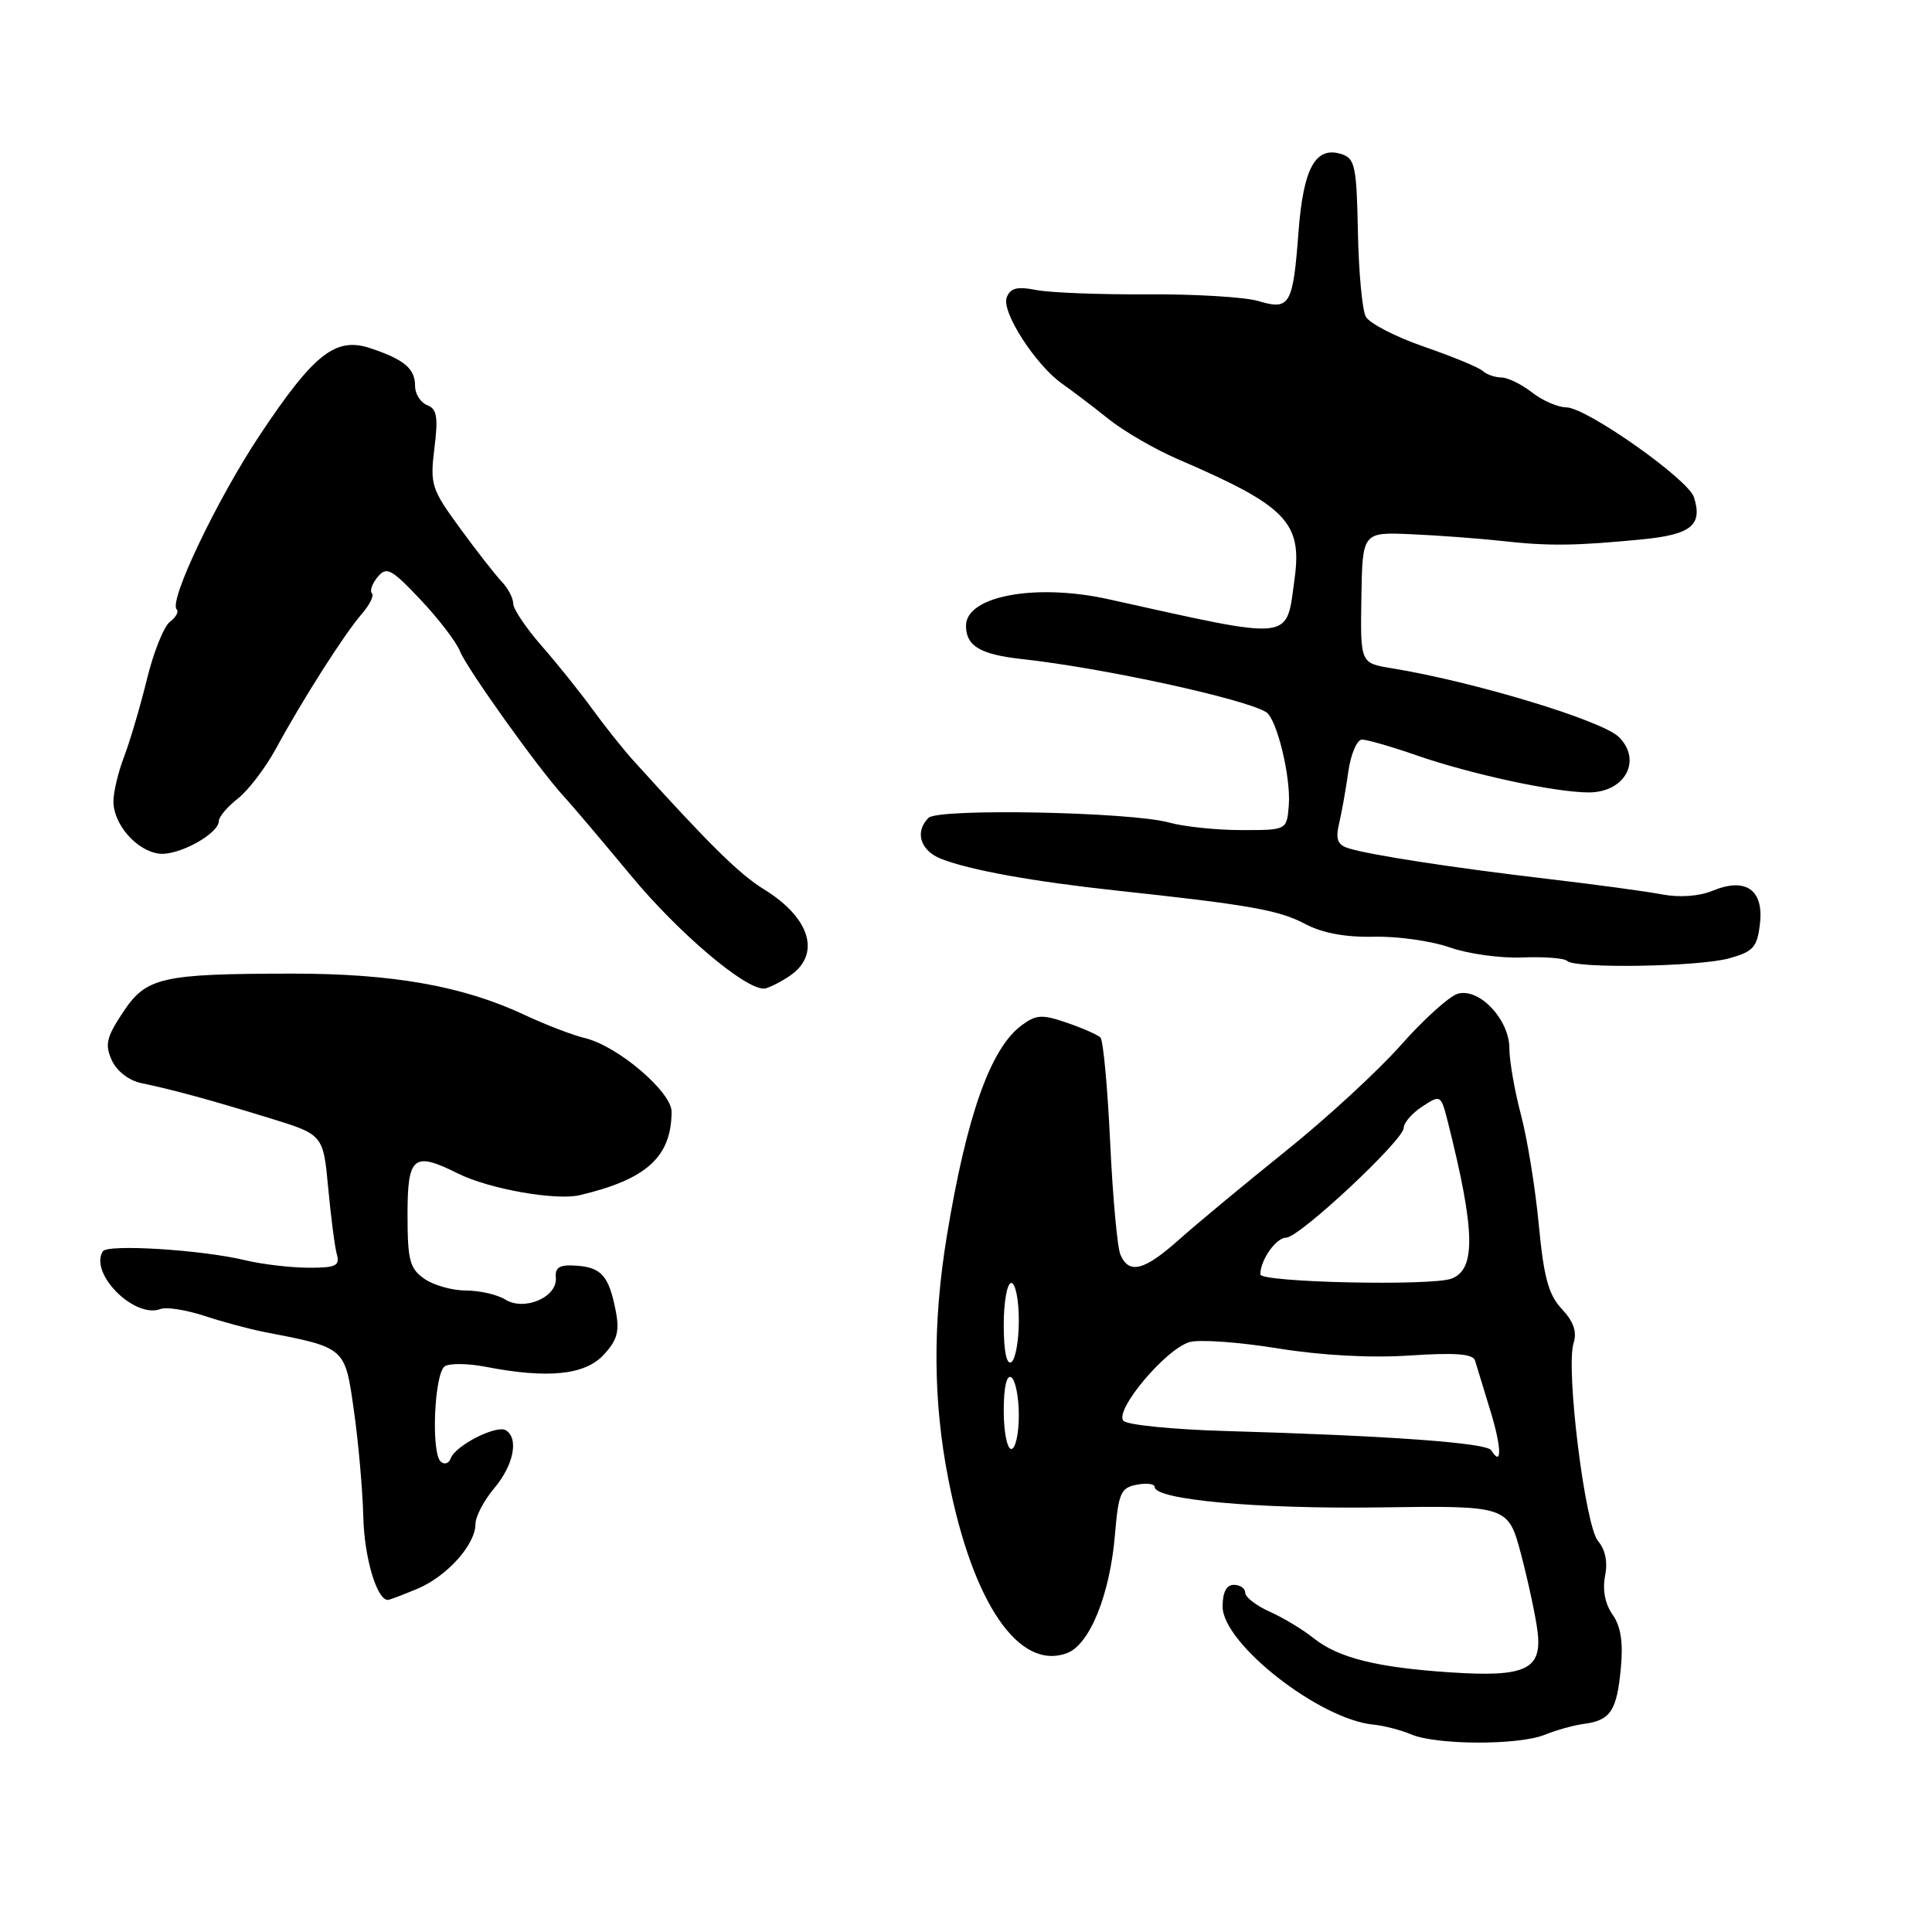 <?xml version="1.0" encoding="UTF-8" standalone="no"?>
<!DOCTYPE svg PUBLIC "-//W3C//DTD SVG 1.1//EN" "http://www.w3.org/Graphics/SVG/1.1/DTD/svg11.dtd" >
<svg xmlns="http://www.w3.org/2000/svg" xmlns:xlink="http://www.w3.org/1999/xlink" version="1.1" viewBox="0 0 256 256">
 <g >
 <path fill="currentColor"
d=" M 204.68 229.87 C 206.23 229.24 208.58 228.59 209.90 228.42 C 213.38 227.96 214.23 226.70 214.76 221.15 C 215.10 217.63 214.78 215.53 213.67 213.94 C 212.68 212.53 212.32 210.65 212.68 208.83 C 213.05 206.98 212.72 205.33 211.76 204.22 C 210.03 202.24 207.44 181.32 208.51 177.96 C 208.98 176.47 208.51 175.11 206.96 173.46 C 205.19 171.58 204.56 169.28 203.90 162.29 C 203.44 157.46 202.38 150.89 201.53 147.70 C 200.69 144.51 200.00 140.55 200.00 138.91 C 200.00 135.12 196.06 130.91 193.21 131.66 C 192.10 131.95 188.71 135.00 185.67 138.43 C 182.63 141.87 175.73 148.23 170.32 152.56 C 164.92 156.90 158.60 162.14 156.27 164.22 C 151.62 168.38 149.60 168.90 148.46 166.25 C 148.05 165.29 147.44 158.57 147.10 151.32 C 146.76 144.08 146.18 137.85 145.82 137.48 C 145.45 137.12 143.45 136.23 141.37 135.52 C 138.09 134.39 137.30 134.43 135.37 135.86 C 131.24 138.91 128.08 147.84 125.45 163.84 C 123.57 175.35 123.63 185.66 125.66 196.00 C 128.88 212.46 135.04 221.46 141.42 219.03 C 144.41 217.89 147.08 211.26 147.74 203.34 C 148.20 197.84 148.51 197.13 150.63 196.73 C 151.93 196.48 153.00 196.61 153.00 197.03 C 153.00 198.72 166.56 199.96 182.67 199.74 C 199.84 199.50 199.84 199.50 201.56 206.00 C 202.50 209.57 203.48 214.15 203.73 216.16 C 204.37 221.22 202.16 222.26 192.21 221.60 C 182.46 220.96 177.34 219.68 174.08 217.08 C 172.66 215.94 170.04 214.36 168.25 213.56 C 166.46 212.76 165.00 211.63 165.00 211.05 C 165.00 210.47 164.32 210.00 163.50 210.00 C 162.51 210.00 162.00 210.99 162.00 212.87 C 162.00 217.78 174.80 227.81 181.97 228.52 C 183.36 228.65 185.62 229.24 187.00 229.82 C 190.37 231.24 201.20 231.27 204.68 229.87 Z  M 55.29 210.53 C 59.22 208.88 63.00 204.68 63.00 201.94 C 63.00 200.96 64.12 198.82 65.50 197.18 C 68.06 194.14 68.77 190.59 67.03 189.52 C 65.80 188.76 60.33 191.54 59.73 193.23 C 59.48 193.93 58.87 194.12 58.39 193.66 C 57.09 192.44 57.56 181.89 58.95 181.03 C 59.61 180.62 62.02 180.66 64.32 181.10 C 72.55 182.70 77.45 182.21 79.95 179.56 C 81.77 177.62 82.11 176.43 81.61 173.81 C 80.70 169.10 79.73 167.95 76.42 167.71 C 74.14 167.55 73.53 167.90 73.65 169.32 C 73.86 171.89 69.47 173.77 66.94 172.19 C 65.89 171.54 63.55 171.00 61.74 171.00 C 59.93 171.00 57.44 170.30 56.22 169.44 C 54.29 168.09 54.00 166.98 54.00 160.94 C 54.00 153.19 54.79 152.55 60.69 155.50 C 64.82 157.55 73.65 159.12 76.85 158.36 C 85.68 156.27 88.95 153.30 88.99 147.32 C 89.00 144.68 81.86 138.60 77.53 137.56 C 75.90 137.17 72.30 135.79 69.53 134.49 C 61.36 130.65 52.05 129.00 38.69 129.01 C 21.34 129.03 19.37 129.48 16.27 134.17 C 14.10 137.45 13.87 138.43 14.82 140.50 C 15.47 141.93 17.09 143.18 18.72 143.52 C 22.93 144.39 27.75 145.71 35.67 148.14 C 42.83 150.34 42.83 150.34 43.49 157.42 C 43.85 161.31 44.37 165.29 44.64 166.25 C 45.06 167.73 44.46 168.00 40.82 167.98 C 38.44 167.96 34.70 167.52 32.50 166.99 C 26.74 165.60 14.23 164.82 13.62 165.81 C 11.80 168.75 17.84 174.77 21.27 173.45 C 22.04 173.15 24.66 173.57 27.09 174.36 C 29.51 175.16 33.08 176.12 35.00 176.49 C 45.83 178.59 45.70 178.47 46.89 186.88 C 47.49 191.07 48.05 197.43 48.14 201.00 C 48.27 206.40 49.93 212.00 51.40 212.00 C 51.60 212.00 53.34 211.34 55.29 210.53 Z  M 104.54 129.38 C 108.84 126.56 107.45 121.67 101.26 117.86 C 97.98 115.84 94.09 112.02 84.00 100.86 C 82.62 99.34 80.15 96.24 78.50 93.97 C 76.85 91.70 73.81 87.91 71.75 85.56 C 69.69 83.20 68.00 80.69 68.00 79.97 C 68.00 79.25 67.32 77.96 66.49 77.08 C 65.66 76.21 63.17 73.03 60.96 70.00 C 57.16 64.80 56.97 64.22 57.56 59.39 C 58.08 55.25 57.89 54.17 56.60 53.68 C 55.72 53.34 55.00 52.20 55.00 51.15 C 55.00 48.85 53.60 47.66 49.14 46.16 C 44.48 44.59 41.65 46.80 34.43 57.64 C 28.76 66.17 22.32 79.66 23.41 80.74 C 23.72 81.05 23.31 81.80 22.51 82.40 C 21.71 83.01 20.34 86.42 19.47 90.00 C 18.59 93.58 17.23 98.20 16.44 100.27 C 15.65 102.34 15.01 105.04 15.03 106.27 C 15.08 109.29 18.14 112.75 21.08 113.11 C 23.62 113.43 29.00 110.48 29.00 108.78 C 29.00 108.23 30.14 106.89 31.53 105.80 C 32.93 104.70 35.20 101.71 36.59 99.15 C 40.10 92.69 45.63 84.01 47.92 81.37 C 48.98 80.16 49.59 78.92 49.28 78.61 C 48.97 78.30 49.31 77.33 50.04 76.45 C 51.22 75.03 51.85 75.36 55.72 79.46 C 58.12 82.00 60.47 85.07 60.95 86.29 C 61.84 88.56 71.41 101.95 74.67 105.48 C 75.68 106.57 79.71 111.33 83.64 116.06 C 89.88 123.59 98.60 131.00 101.21 131.00 C 101.68 131.00 103.18 130.27 104.54 129.38 Z  M 229.14 126.98 C 232.33 126.09 232.84 125.52 233.20 122.41 C 233.73 117.90 231.31 116.21 226.93 118.03 C 225.16 118.76 222.56 118.95 220.27 118.52 C 218.19 118.12 211.32 117.19 205.00 116.45 C 192.35 114.96 181.51 113.29 178.65 112.39 C 177.23 111.94 176.95 111.19 177.43 109.15 C 177.78 107.69 178.33 104.59 178.66 102.25 C 178.99 99.91 179.81 98.00 180.47 98.00 C 181.14 98.00 184.34 98.92 187.59 100.05 C 194.97 102.61 206.05 105.00 210.53 105.00 C 215.31 105.00 217.62 100.76 214.52 97.67 C 212.34 95.48 195.34 90.33 184.38 88.54 C 180.25 87.87 180.25 87.87 180.39 79.18 C 180.53 70.50 180.53 70.50 187.02 70.79 C 190.58 70.94 195.97 71.35 199.00 71.68 C 205.21 72.38 208.81 72.33 217.67 71.46 C 224.10 70.83 225.63 69.57 224.46 65.89 C 223.71 63.50 210.23 54.01 207.56 53.98 C 206.43 53.97 204.38 53.08 203.00 52.00 C 201.62 50.92 199.80 50.03 198.95 50.02 C 198.10 50.01 196.97 49.62 196.45 49.14 C 195.93 48.67 192.43 47.23 188.67 45.93 C 184.92 44.64 181.45 42.84 180.97 41.95 C 180.50 41.06 180.03 35.99 179.93 30.69 C 179.76 22.04 179.54 20.99 177.76 20.42 C 174.32 19.33 172.70 22.24 172.06 30.71 C 171.33 40.44 170.92 41.14 166.74 39.89 C 164.96 39.36 158.32 38.96 152.00 39.00 C 145.68 39.04 139.04 38.78 137.26 38.42 C 134.78 37.93 133.88 38.16 133.39 39.42 C 132.67 41.31 137.23 48.39 140.77 50.87 C 142.06 51.77 144.80 53.85 146.86 55.50 C 148.92 57.15 153.06 59.55 156.06 60.84 C 170.42 67.01 172.57 69.20 171.54 76.68 C 170.39 85.05 171.72 84.90 146.88 79.40 C 137.22 77.26 128.00 78.97 128.00 82.91 C 128.00 85.61 129.89 86.73 135.50 87.34 C 146.16 88.51 164.90 92.59 167.77 94.36 C 169.19 95.24 171.08 103.02 170.77 106.75 C 170.50 110.00 170.50 110.00 164.50 109.99 C 161.20 109.99 156.88 109.54 154.91 108.99 C 149.81 107.58 124.32 107.08 123.03 108.37 C 121.16 110.24 121.95 112.74 124.75 113.82 C 128.62 115.32 136.92 116.81 148.00 118.01 C 165.57 119.90 169.48 120.59 172.94 122.43 C 175.24 123.64 178.28 124.21 182.06 124.12 C 185.18 124.05 189.71 124.69 192.11 125.54 C 194.52 126.39 198.85 126.99 201.74 126.87 C 204.63 126.75 207.29 126.96 207.66 127.33 C 208.71 128.37 225.08 128.11 229.14 126.98 Z  M 197.60 192.17 C 196.99 191.18 184.09 190.24 162.18 189.61 C 155.40 189.41 149.41 188.81 148.88 188.28 C 147.56 186.96 154.48 178.71 157.64 177.83 C 158.96 177.46 164.19 177.84 169.27 178.66 C 175.07 179.60 181.58 179.96 186.79 179.61 C 192.85 179.21 195.18 179.39 195.45 180.28 C 195.65 180.95 196.55 183.91 197.46 186.86 C 198.98 191.78 199.05 194.51 197.60 192.17 Z  M 133.00 186.94 C 133.00 183.82 133.38 182.12 134.00 182.50 C 134.55 182.84 135.00 185.12 135.00 187.56 C 135.00 190.00 134.55 192.00 134.00 192.00 C 133.45 192.00 133.00 189.72 133.00 186.94 Z  M 133.00 175.56 C 133.00 172.50 133.45 170.00 134.00 170.00 C 134.55 170.00 135.00 172.22 135.00 174.94 C 135.00 177.66 134.55 180.16 134.00 180.50 C 133.38 180.88 133.00 179.01 133.00 175.56 Z  M 167.00 168.86 C 167.00 166.96 169.08 164.00 170.42 164.00 C 172.15 164.00 186.00 151.06 186.00 149.45 C 186.00 148.78 187.11 147.50 188.46 146.62 C 190.90 145.02 190.93 145.04 191.87 148.75 C 195.47 163.08 195.59 168.17 192.35 169.42 C 189.72 170.43 167.00 169.93 167.00 168.86 Z "/>
</g>
</svg>